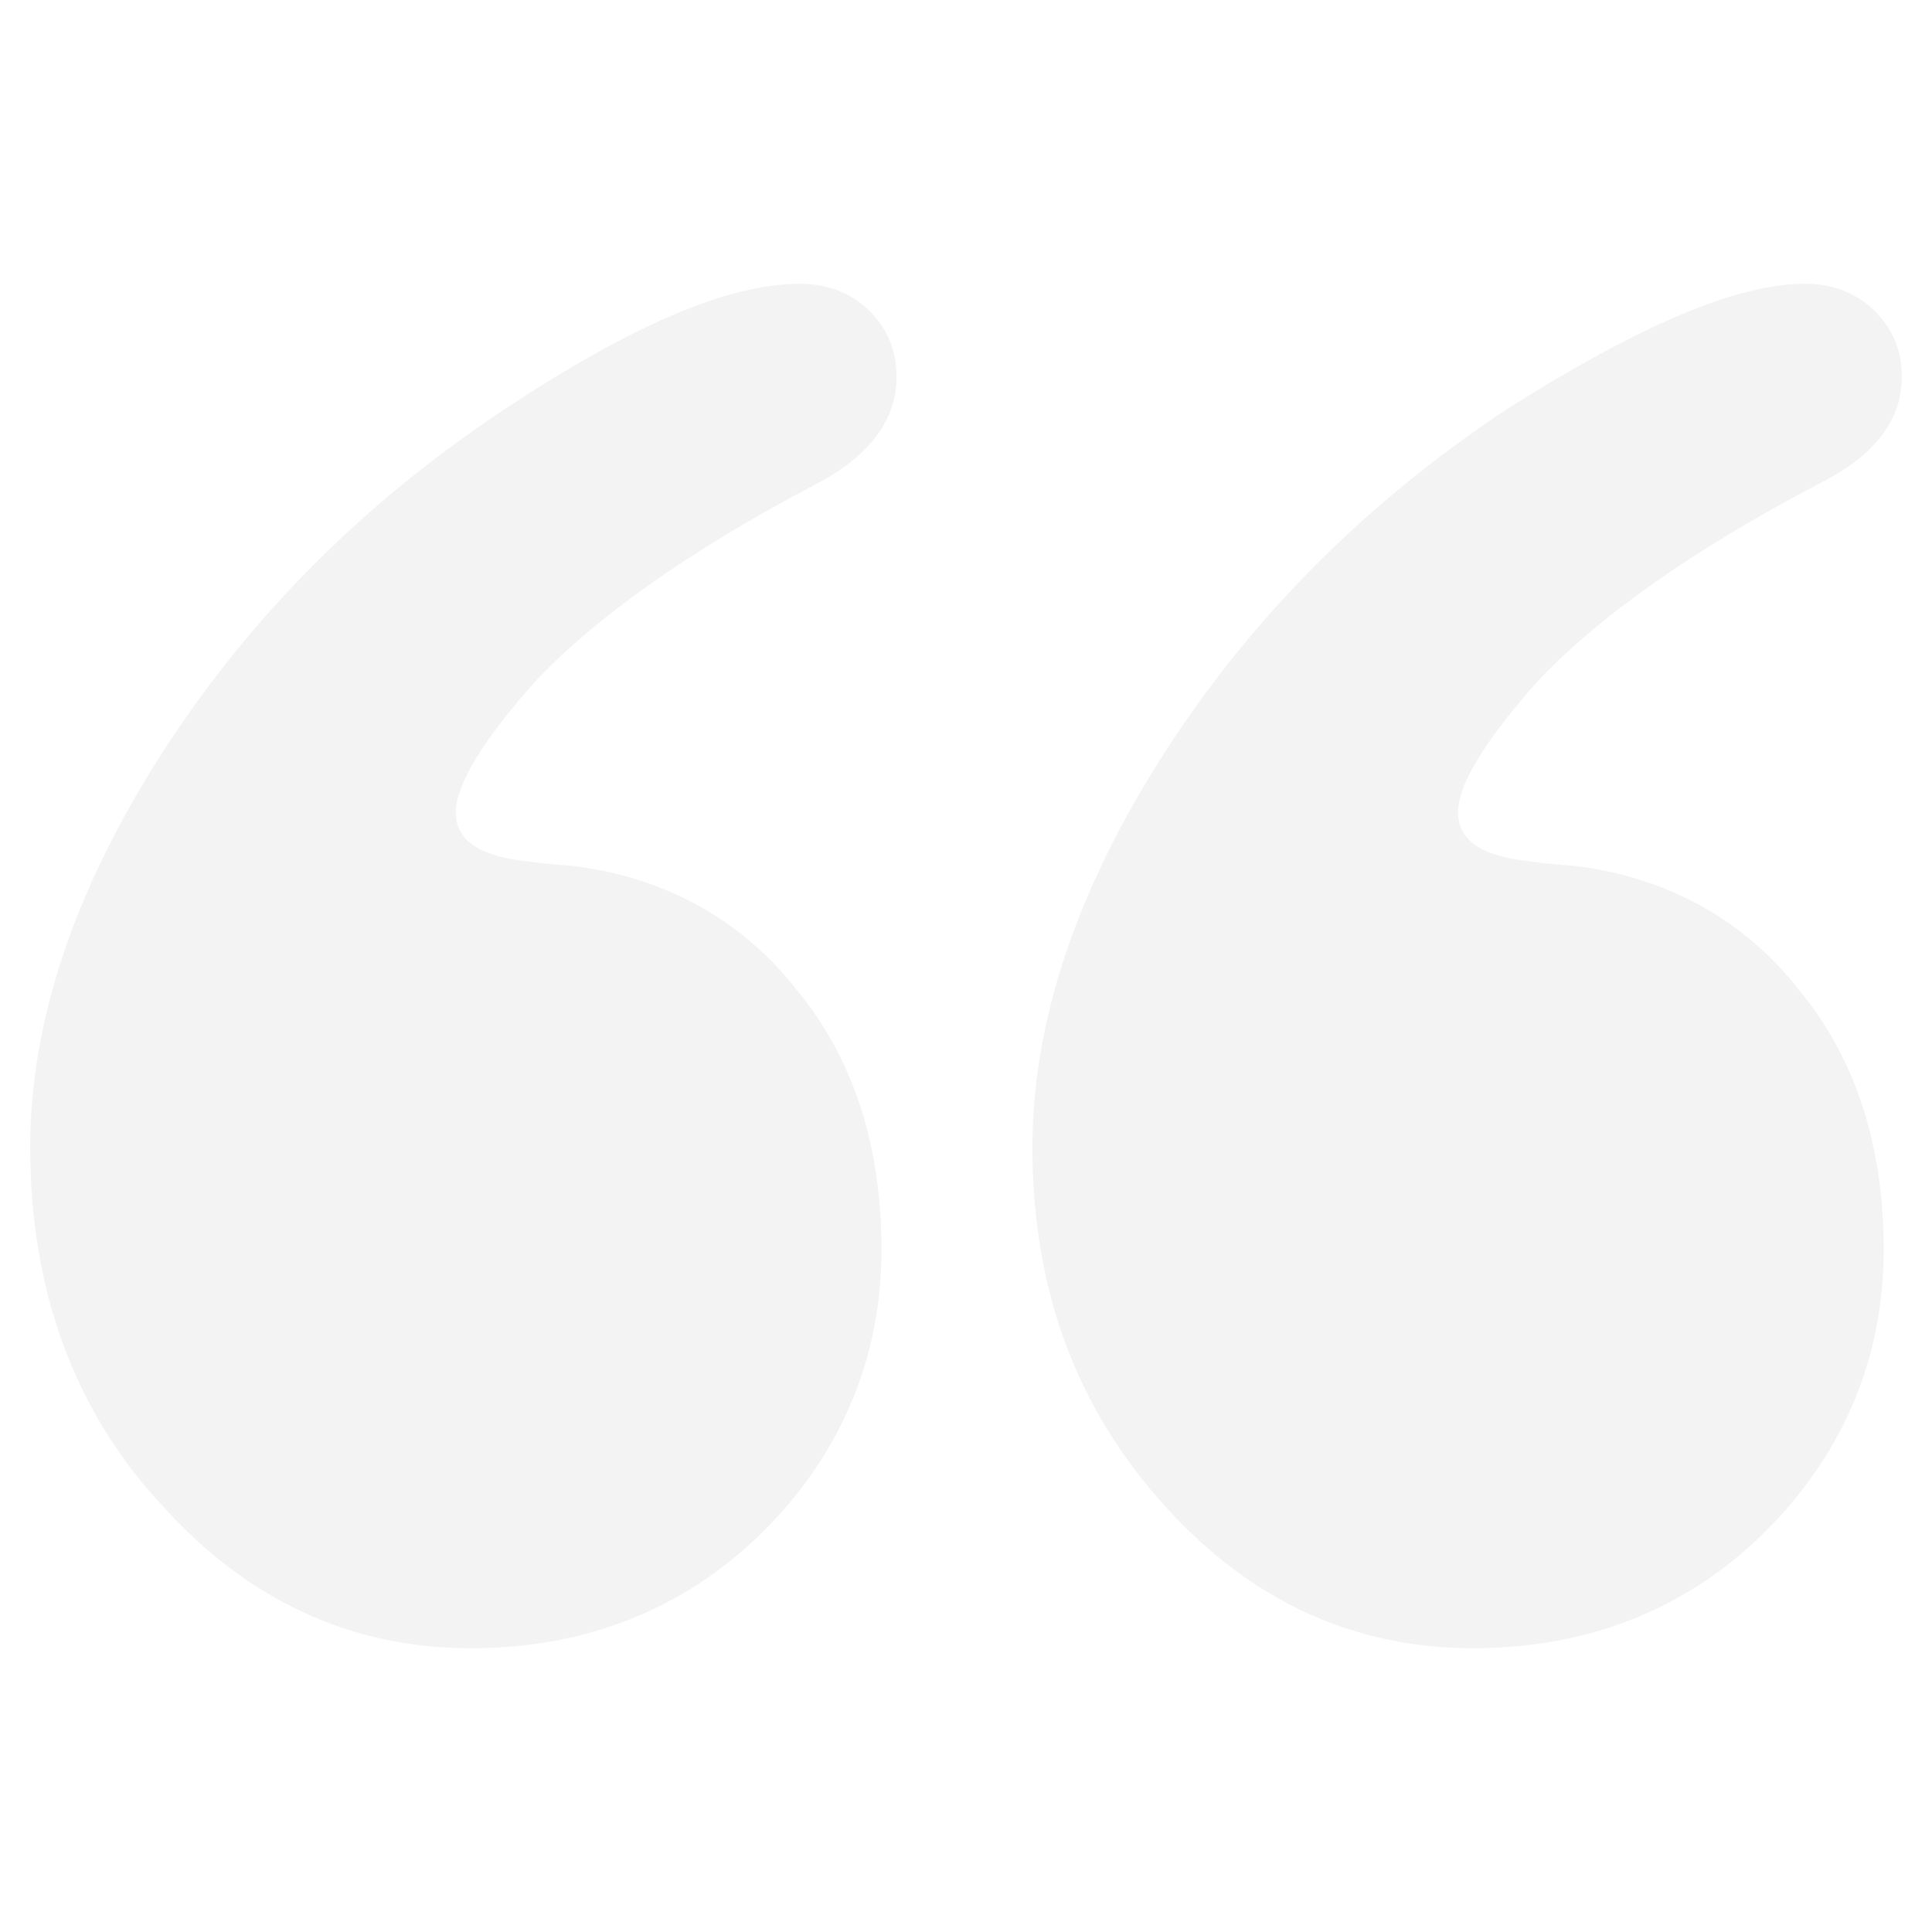 <?xml version="1.0" encoding="utf-8"?>
<!-- Generator: Adobe Illustrator 24.0.1, SVG Export Plug-In . SVG Version: 6.00 Build 0)  -->
<svg version="1.1" id="Layer_1" xmlns="http://www.w3.org/2000/svg" xmlns:xlink="http://www.w3.org/1999/xlink" x="0px" y="0px"
	 width="64px" height="64px" viewBox="0 0 64 64" style="enable-background:new 0 0 64 64;" xml:space="preserve">
<style type="text/css">
	.st0{opacity:5.000000e-02;}
</style>
<g class="st0">
	<path d="M26.5,9.4c0.9,0,1.7,0.3,2.3,0.9c0.6,0.6,0.9,1.3,0.9,2.2c0,1.4-0.9,2.6-2.6,3.5c-4.2,2.2-7.3,4.4-9.3,6.5
		c-1.8,2-2.7,3.5-2.7,4.4c0,0.9,0.7,1.4,2.1,1.6l0.8,0.1l1.1,0.1c3,0.4,5.5,1.8,7.3,4.1c1.9,2.3,2.8,5.2,2.8,8.6s-1.2,6.4-3.5,8.9
		c-2.6,2.8-6,4.3-10.1,4.3c-4,0-7.4-1.6-10.2-4.7C2.5,46.8,1,42.8,1,38c0-4.2,1.5-8.6,4.4-13.1c2.9-4.5,6.7-8.3,11.4-11.4
		C20.9,10.8,24.1,9.4,26.5,9.4z M59.8,9.4c0.9,0,1.7,0.3,2.3,0.9c0.6,0.6,0.9,1.3,0.9,2.2c0,1.4-0.9,2.6-2.7,3.5
		c-4.2,2.2-7.3,4.4-9.3,6.5c-1.8,2-2.7,3.5-2.7,4.4c0,0.9,0.7,1.4,2.1,1.6l0.8,0.1l1.1,0.1c3,0.4,5.5,1.8,7.3,4.1
		c1.9,2.3,2.8,5.2,2.8,8.6s-1.2,6.4-3.5,8.9c-2.6,2.8-6,4.3-10.1,4.3c-4,0-7.4-1.6-10.2-4.7c-2.9-3.2-4.4-7.1-4.4-11.9
		c0-4.2,1.5-8.6,4.4-13.1c2.9-4.5,6.7-8.3,11.4-11.4C54.3,10.8,57.5,9.4,59.8,9.4z"/>
</g>
</svg>
